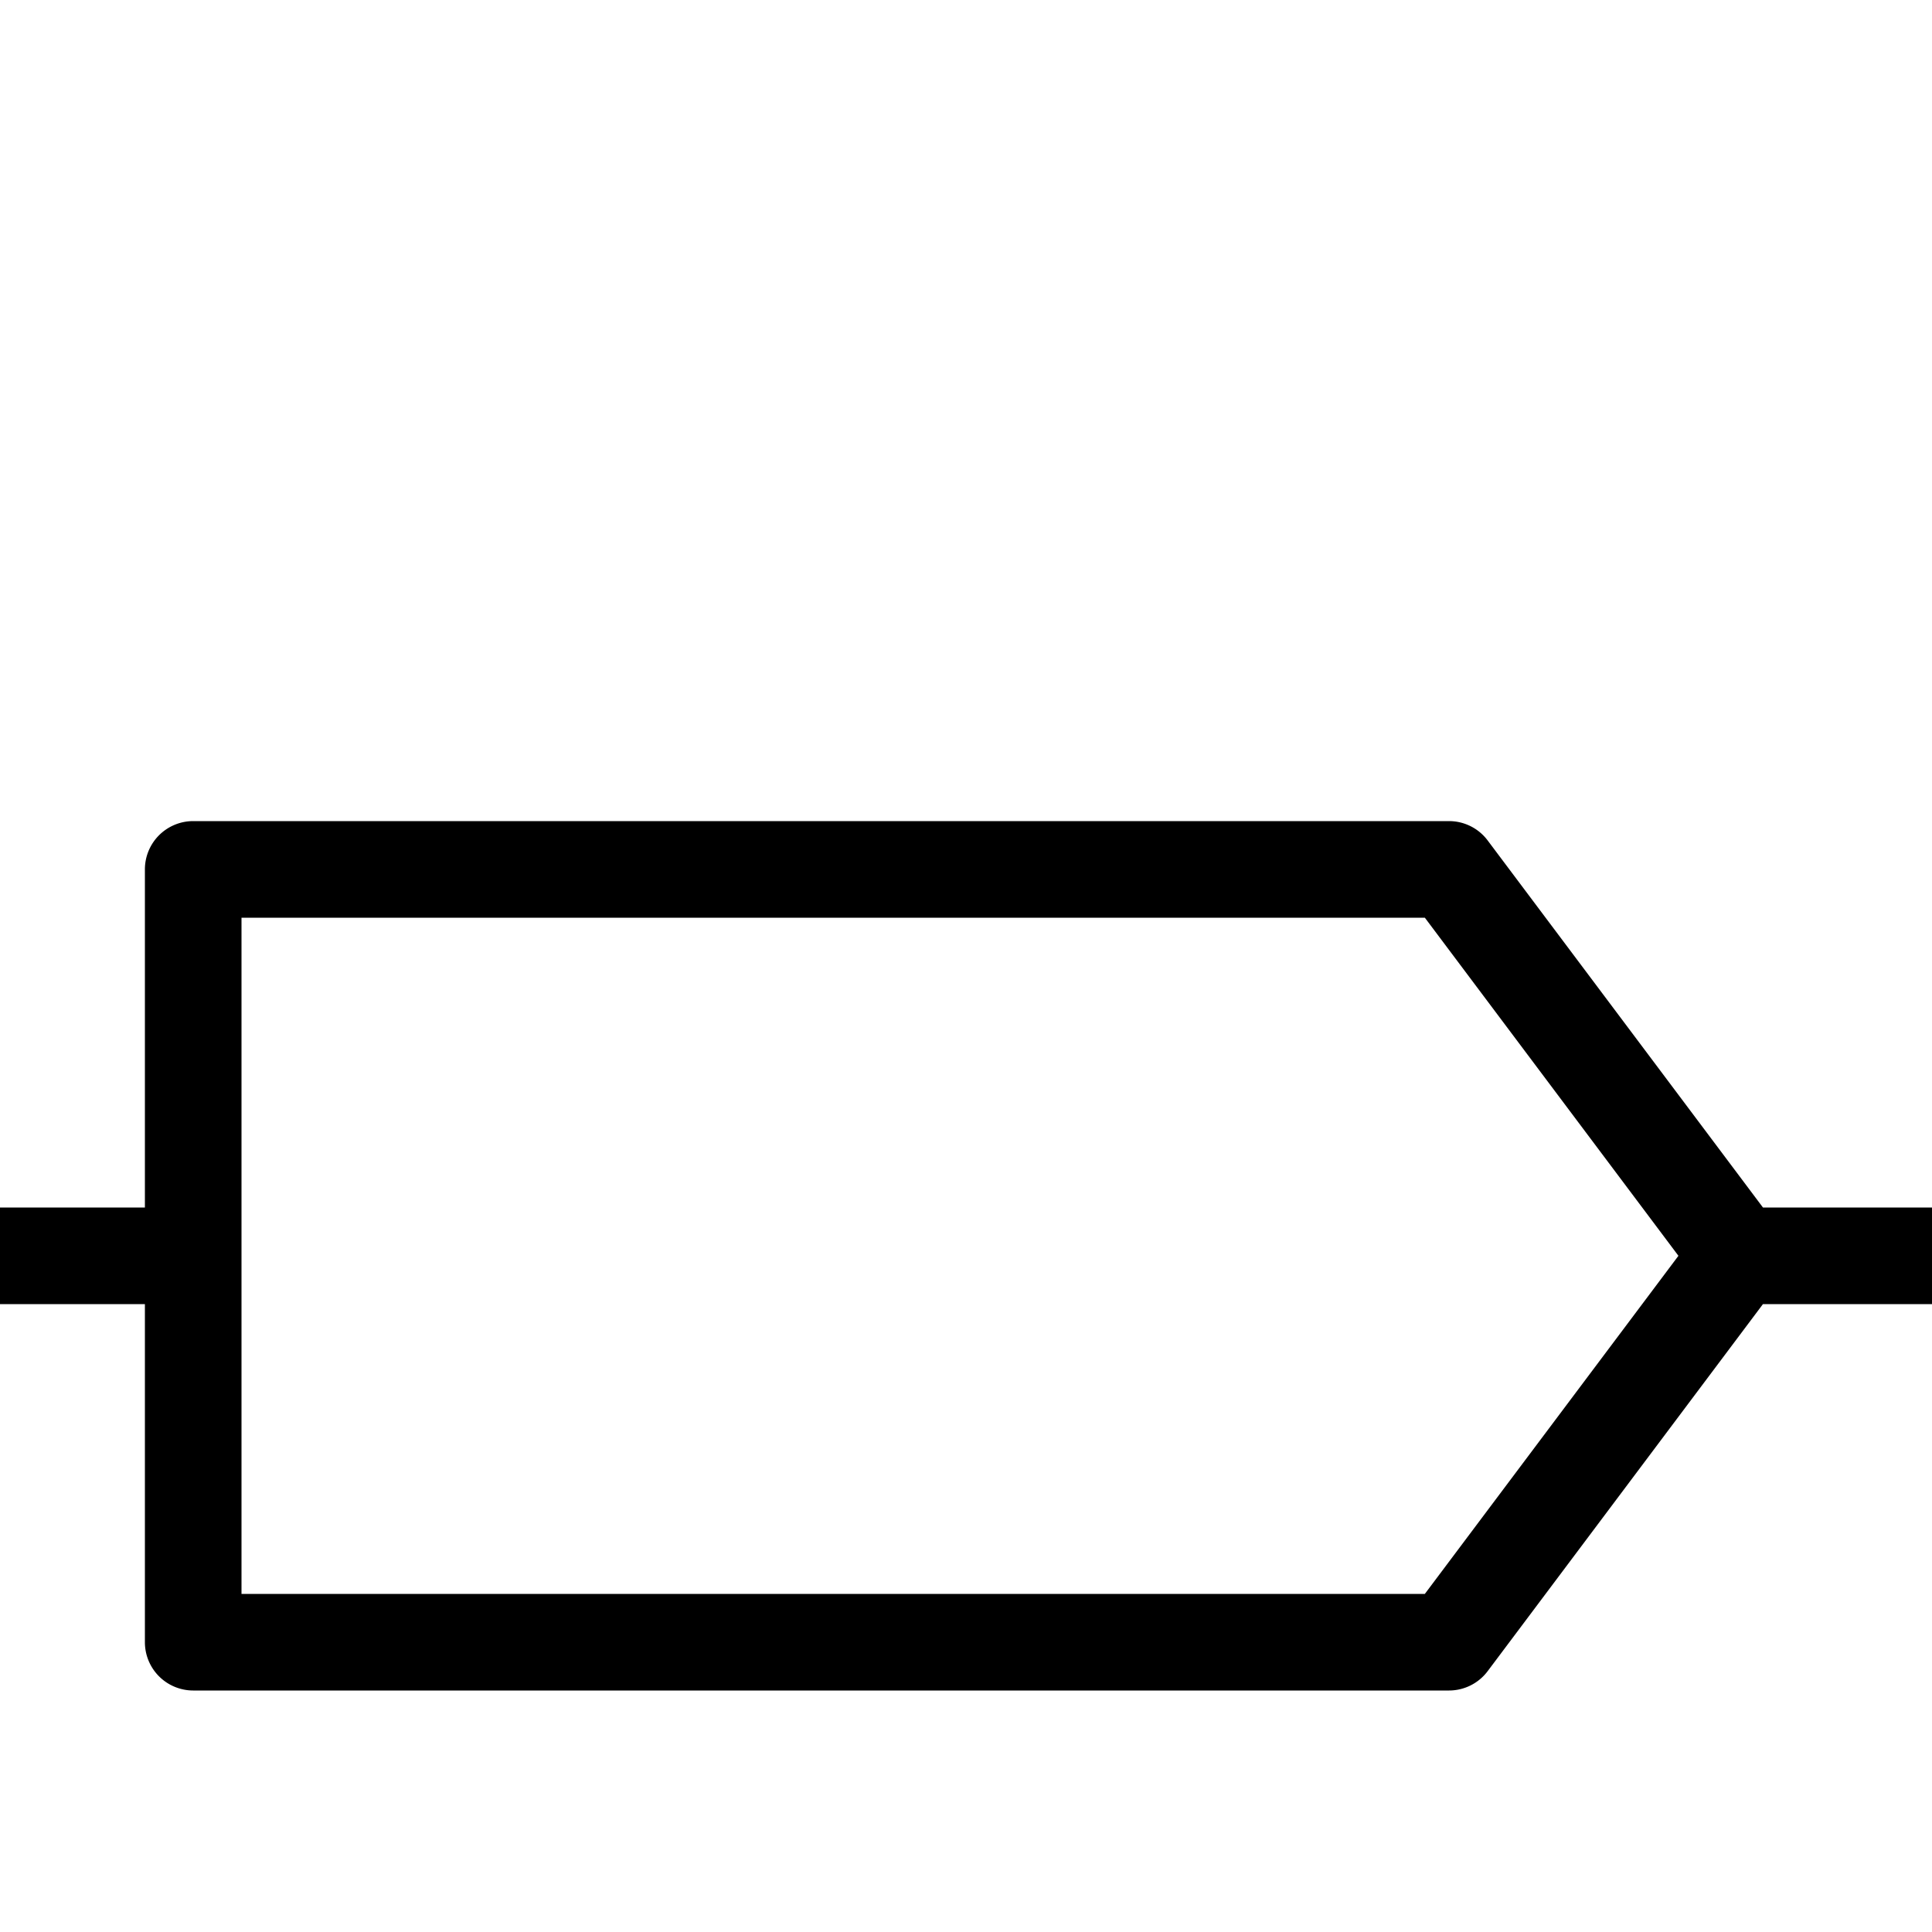 <?xml version="1.0" encoding="UTF-8" standalone="no"?>
<svg
   xmlns:dc="http://purl.org/dc/elements/1.1/"
   xmlns:cc="http://creativecommons.org/ns#"
   xmlns:rdf="http://www.w3.org/1999/02/22-rdf-syntax-ns#"
   xmlns:svg="http://www.w3.org/2000/svg"
   xmlns="http://www.w3.org/2000/svg"
   xmlns:sodipodi="http://sodipodi.sourceforge.net/DTD/sodipodi-0.dtd"
   xmlns:inkscape="http://www.inkscape.org/namespaces/inkscape"
   height="1000"
   width="1000"
   version="1.1"
   id="svg2"
   sodipodi:docname="cds.svg"
   inkscape:version="0.92.2 2405546, 2018-03-11">
  <defs
     id="defs6" />
  <sodipodi:namedview
     pagecolor="#ffffff"
     bordercolor="#666666"
     borderopacity="1"
     objecttolerance="10"
     gridtolerance="10"
     guidetolerance="10"
     inkscape:pageopacity="0"
     inkscape:pageshadow="2"
     inkscape:window-width="1366"
     inkscape:window-height="699"
     id="namedview4"
     showgrid="false"
     inkscape:zoom="0.489"
     inkscape:cx="418.20041"
     inkscape:cy="500"
     inkscape:window-x="0"
     inkscape:window-y="0"
     inkscape:window-maximized="1"
     inkscape:current-layer="svg2" />
  <path
     style="color:#000000;font-style:normal;font-variant:normal;font-weight:normal;font-stretch:normal;font-size:medium;line-height:normal;font-family:sans-serif;font-variant-ligatures:normal;font-variant-position:normal;font-variant-caps:normal;font-variant-numeric:normal;font-variant-alternates:normal;font-feature-settings:normal;text-indent:0;text-align:start;text-decoration:none;text-decoration-line:none;text-decoration-style:solid;text-decoration-color:#000000;letter-spacing:normal;word-spacing:normal;text-transform:none;writing-mode:lr-tb;direction:ltr;text-orientation:mixed;dominant-baseline:auto;baseline-shift:baseline;text-anchor:start;white-space:normal;shape-padding:0;clip-rule:nonzero;display:inline;overflow:visible;visibility:visible;opacity:1;isolation:auto;mix-blend-mode:normal;color-interpolation:sRGB;color-interpolation-filters:linearRGB;solid-color:#000000;solid-opacity:1;vector-effect:none;fill:#000000;fill-opacity:1;fill-rule:nonzero;stroke:none;stroke-width:50;stroke-linecap:butt;stroke-linejoin:round;stroke-miterlimit:4;stroke-dasharray:none;stroke-dashoffset:0;stroke-opacity:1;color-rendering:auto;image-rendering:auto;shape-rendering:auto;text-rendering:auto;enable-background:accumulate"
     d="m 100,425 a 25.003,25.003 0 0 0 -2.496,0.125 25.003,25.003 0 0 0 -2.471,0.373 25.003,25.003 0 0 0 -4.77,1.477 25.003,25.003 0 0 0 -2.25,1.088 25.003,25.003 0 0 0 -2.131,1.307 25.003,25.003 0 0 0 -3.818,3.215 A 25.003,25.003 0 0 0 75,450 V 625 H 0 v 50 h 75 v 175 a 25.003,25.003 0 0 0 25,25 h 650 a 25.003,25.003 0 0 0 20,-10 L 912.5,675 H 1000 V 625 H 912.5 L 770,435 a 25.003,25.003 0 0 0 -3.379,-3.674 25.003,25.003 0 0 0 -4.043,-2.932 25.003,25.003 0 0 0 -2.219,-1.146 25.003,25.003 0 0 0 -2.324,-0.922 25.003,25.003 0 0 0 -2.404,-0.684 A 25.003,25.003 0 0 0 750,425 Z m 25,50 H 737.5 L 868.75,650 737.5,825 H 125 V 650 Z"
     id="path3710"
     inkscape:connector-curvature="0" />
</svg>

